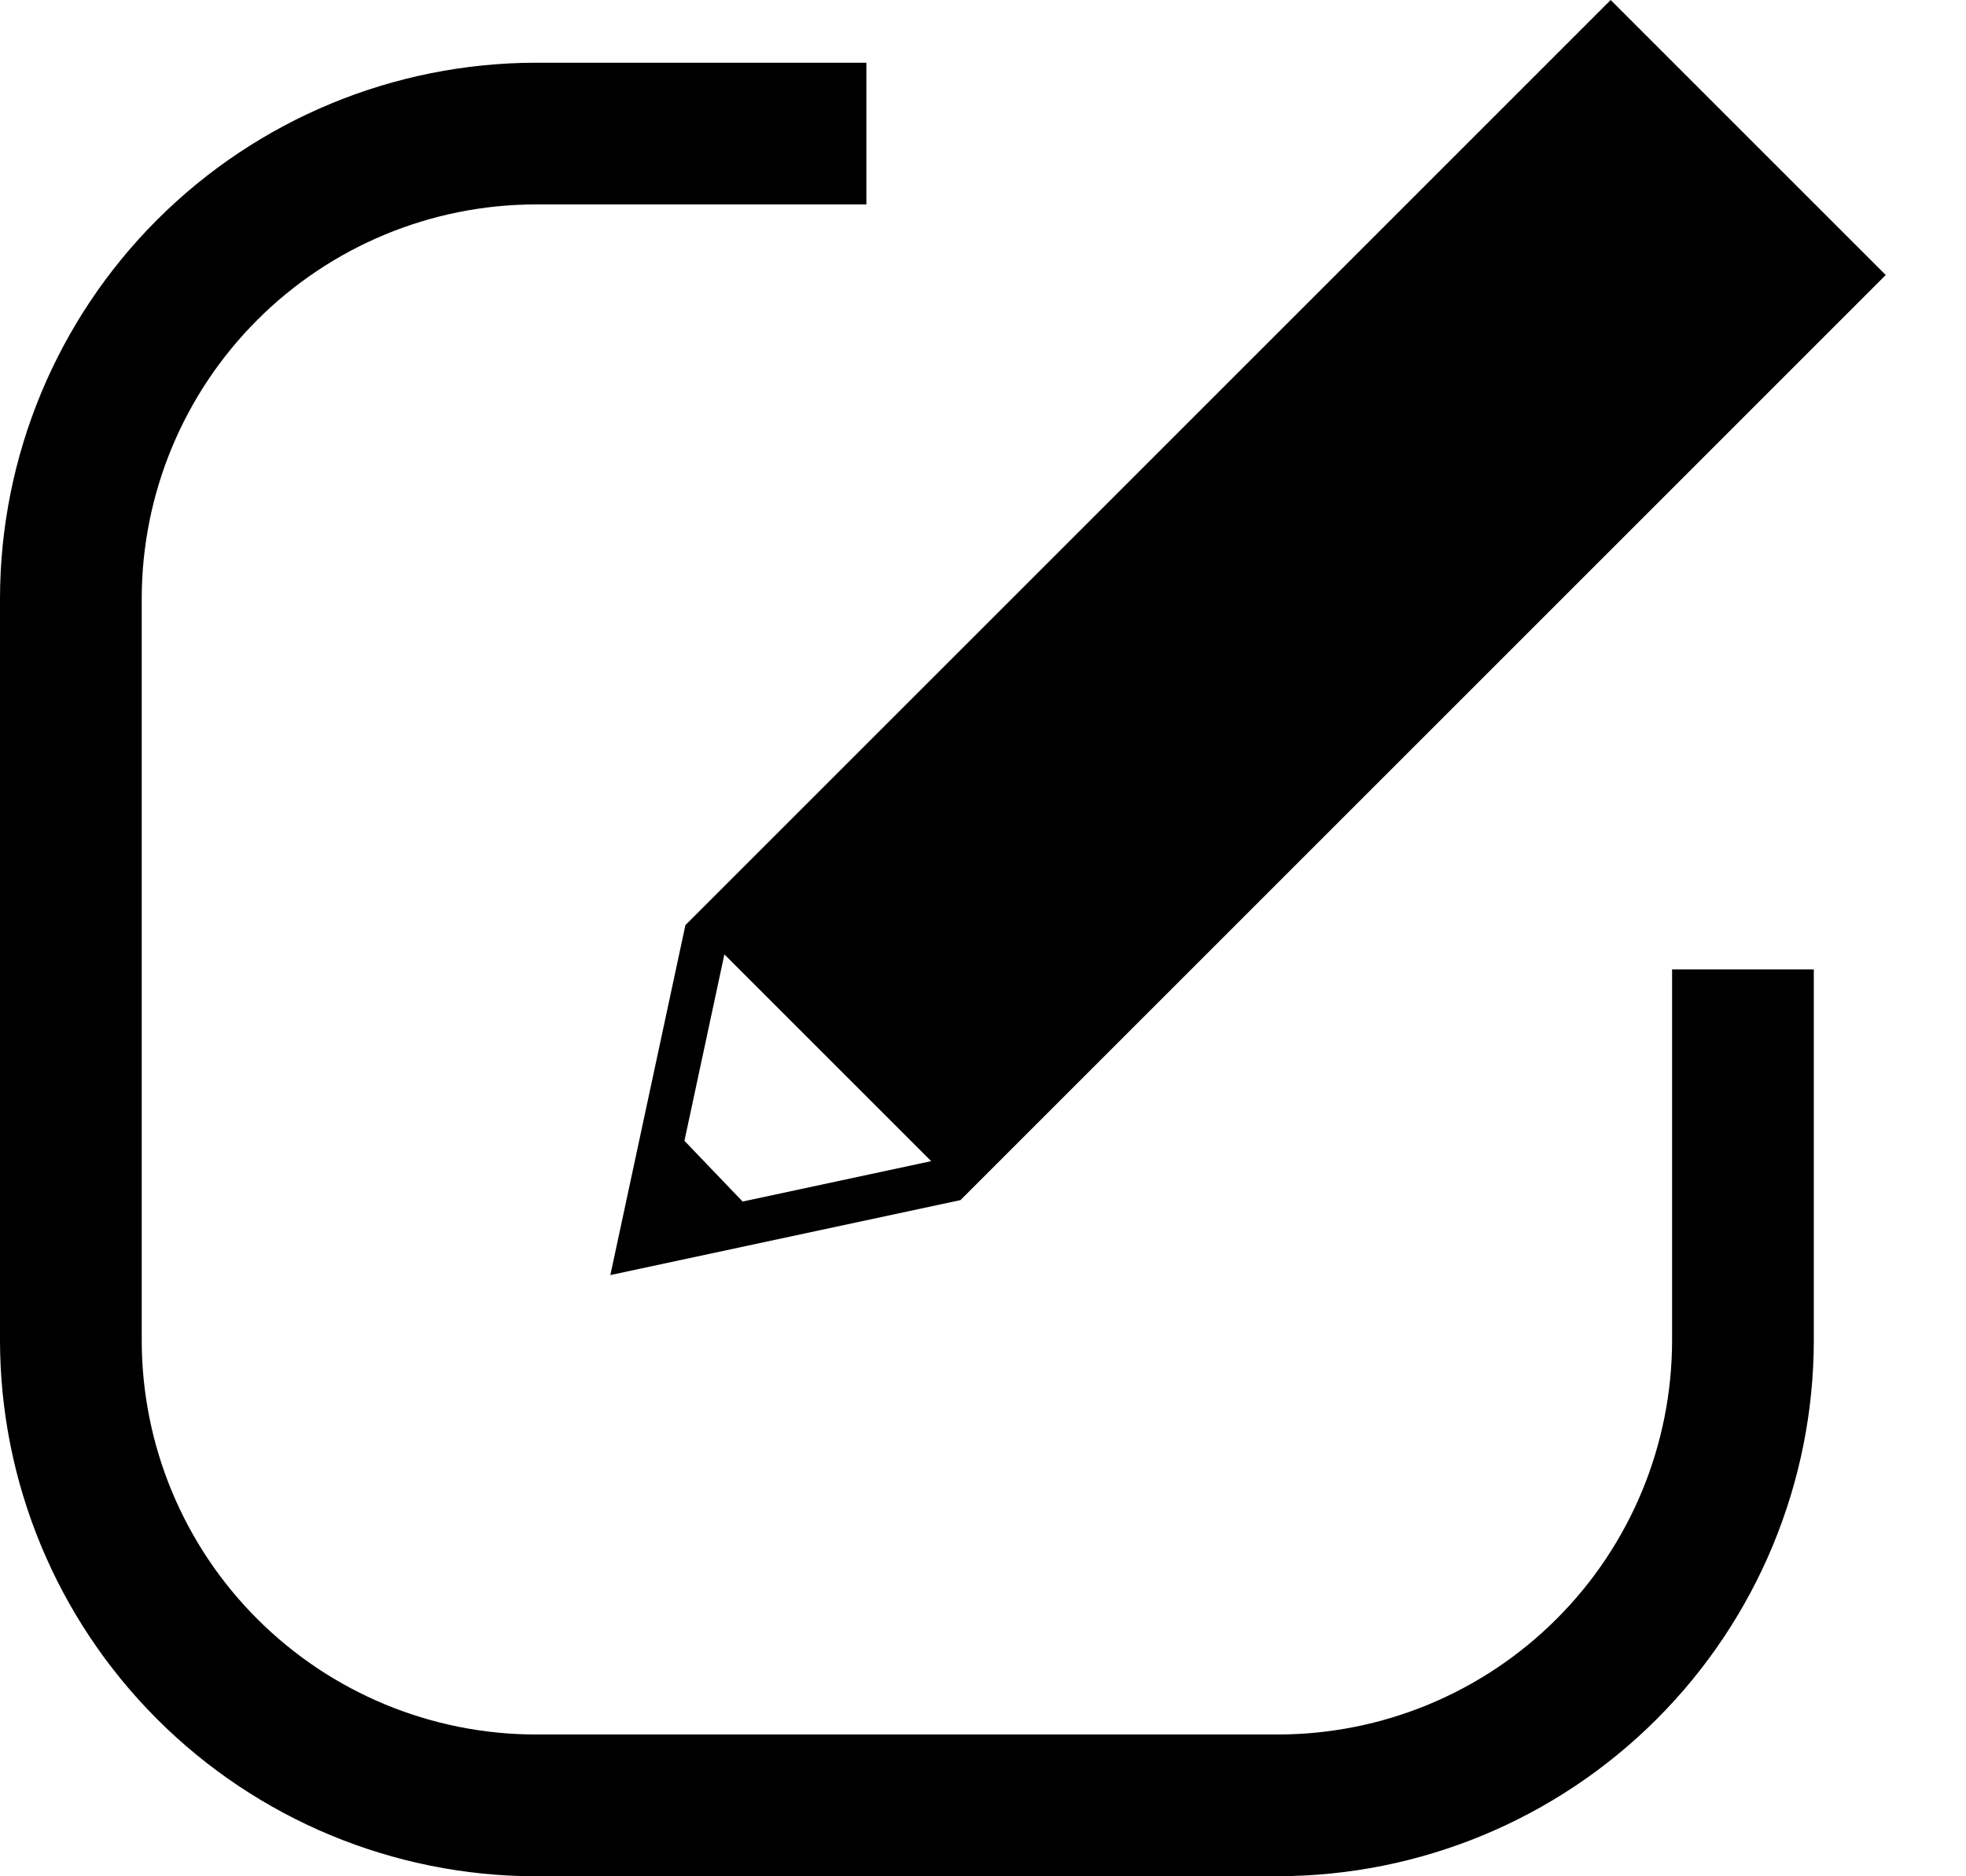 <svg width="22" height="21" viewBox="0 0 22 21" fill="none" xmlns="http://www.w3.org/2000/svg">
<path d="M14.301 21H5.996C4.406 20.998 2.882 20.365 1.758 19.241C0.634 18.117 0.002 16.593 0 15.004V6.698C0.002 5.108 0.634 3.584 1.758 2.46C2.882 1.336 4.406 0.704 5.996 0.702H9.695V2.288L5.996 2.288C4.827 2.289 3.706 2.754 2.879 3.581C2.052 4.408 1.587 5.529 1.586 6.698V15.004C1.587 16.173 2.052 17.294 2.879 18.12C3.706 18.947 4.827 19.412 5.996 19.413H14.301C15.47 19.412 16.591 18.947 17.418 18.12C18.245 17.294 18.71 16.173 18.711 15.004V10.85H20.297V15.004H20.297C20.295 16.593 19.663 18.117 18.539 19.241C17.415 20.365 15.891 20.997 14.301 20.999L14.301 21Z" fill="black"/>
<path d="M18.024 0L7.67 10.354L6.83 14.271L10.748 13.432L21.102 3.078L18.024 0ZM7.659 12.768L8.106 10.682L10.42 12.996L8.31 13.448L7.659 12.768Z" fill="black"/>
</svg>
